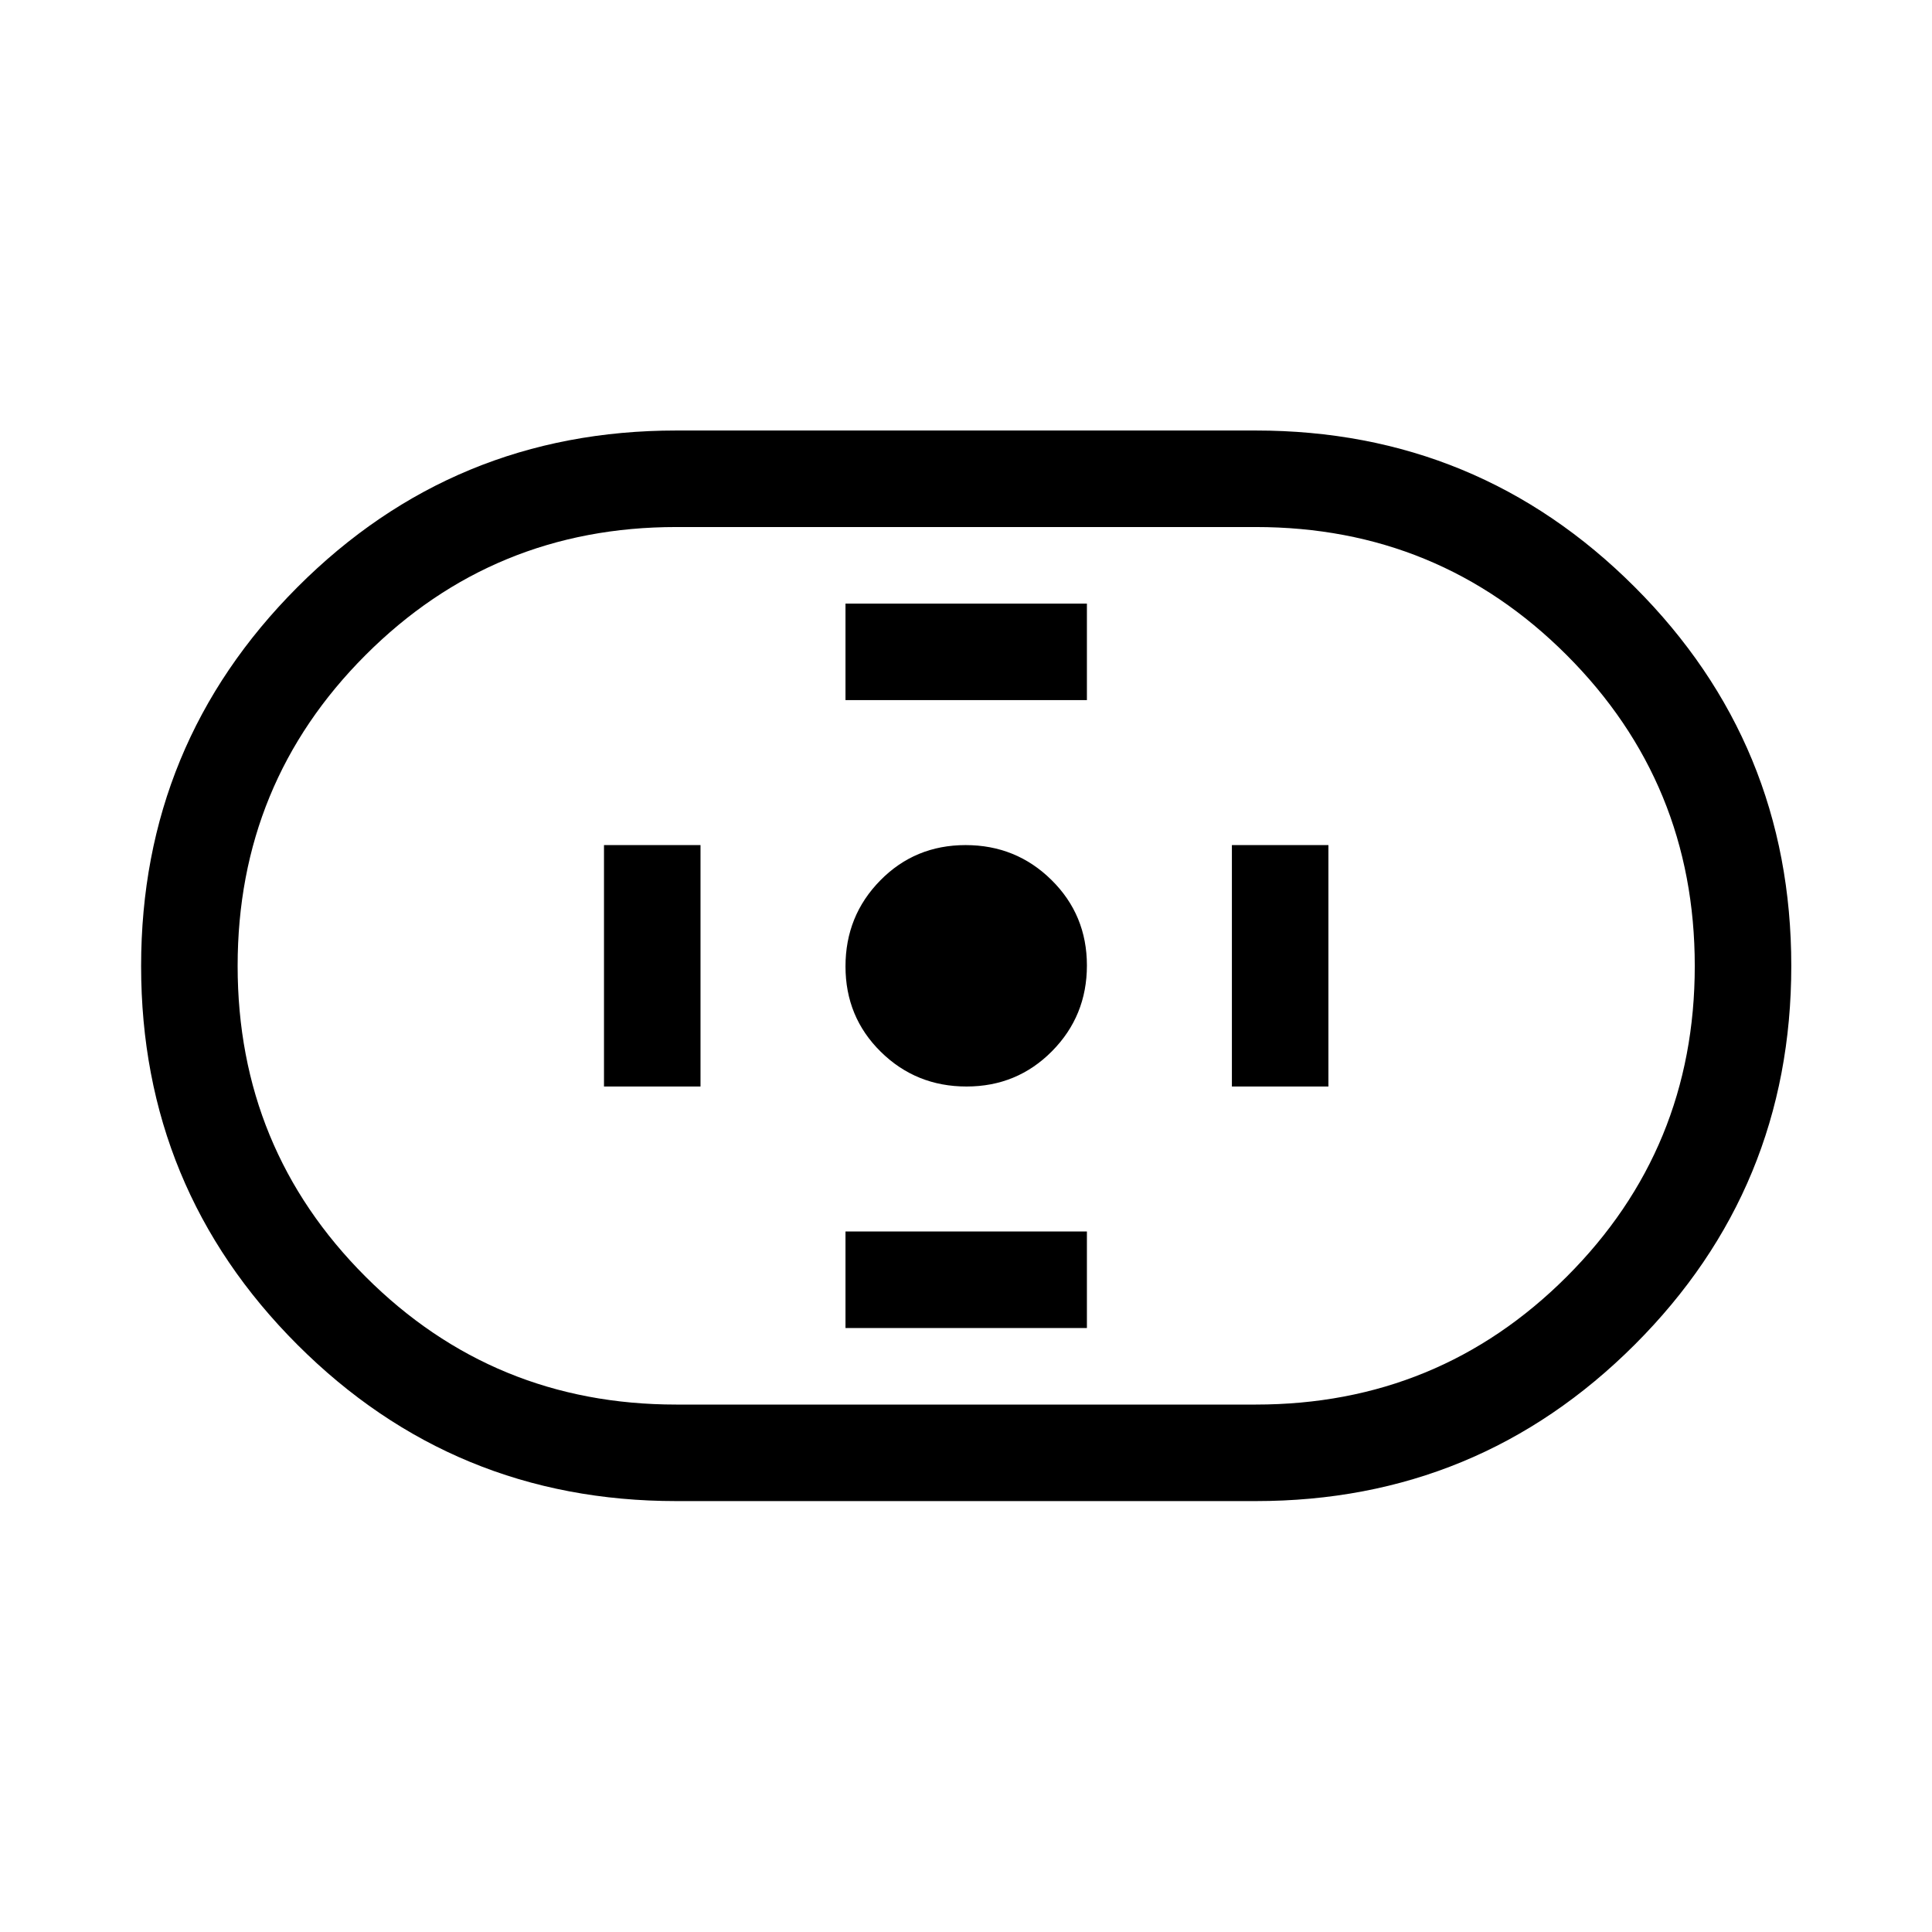<svg xmlns="http://www.w3.org/2000/svg" height="20" viewBox="0 -960 960 960" width="20"><path d="M336-214.12q-110.51 0-188.2-77.67-77.68-77.67-77.68-188.15t77.68-188.31q77.69-77.83 188.2-77.83h288q110.51 0 188.29 77.77 77.79 77.77 77.79 188.25t-77.79 188.21Q734.51-214.12 624-214.12H336Zm0-47.96h288q90.88 0 154.5-63.56Q842.12-389.2 842.12-480q0-90.81-63.62-154.46-63.62-63.66-154.5-63.66H336q-90.8 0-154.36 63.61-63.56 63.6-63.56 154.46 0 90.86 63.56 154.42Q245.2-262.08 336-262.08Zm144.26-158.04q25.09 0 42.45-17.52 17.37-17.53 17.37-42.62 0-25.09-17.57-42.45-17.57-17.37-42.71-17.37-25.15 0-42.41 17.57-17.27 17.57-17.27 42.71 0 25.15 17.52 42.41 17.53 17.27 42.62 17.27Zm-60.14-192h119.96v-47.96H420.12v47.96Zm0 312h119.96v-47.96H420.12v47.96Zm192-120h47.96v-119.96h-47.96v119.96Zm-312 0h47.96v-119.96h-47.96v119.96ZM480-480Z"/></svg>